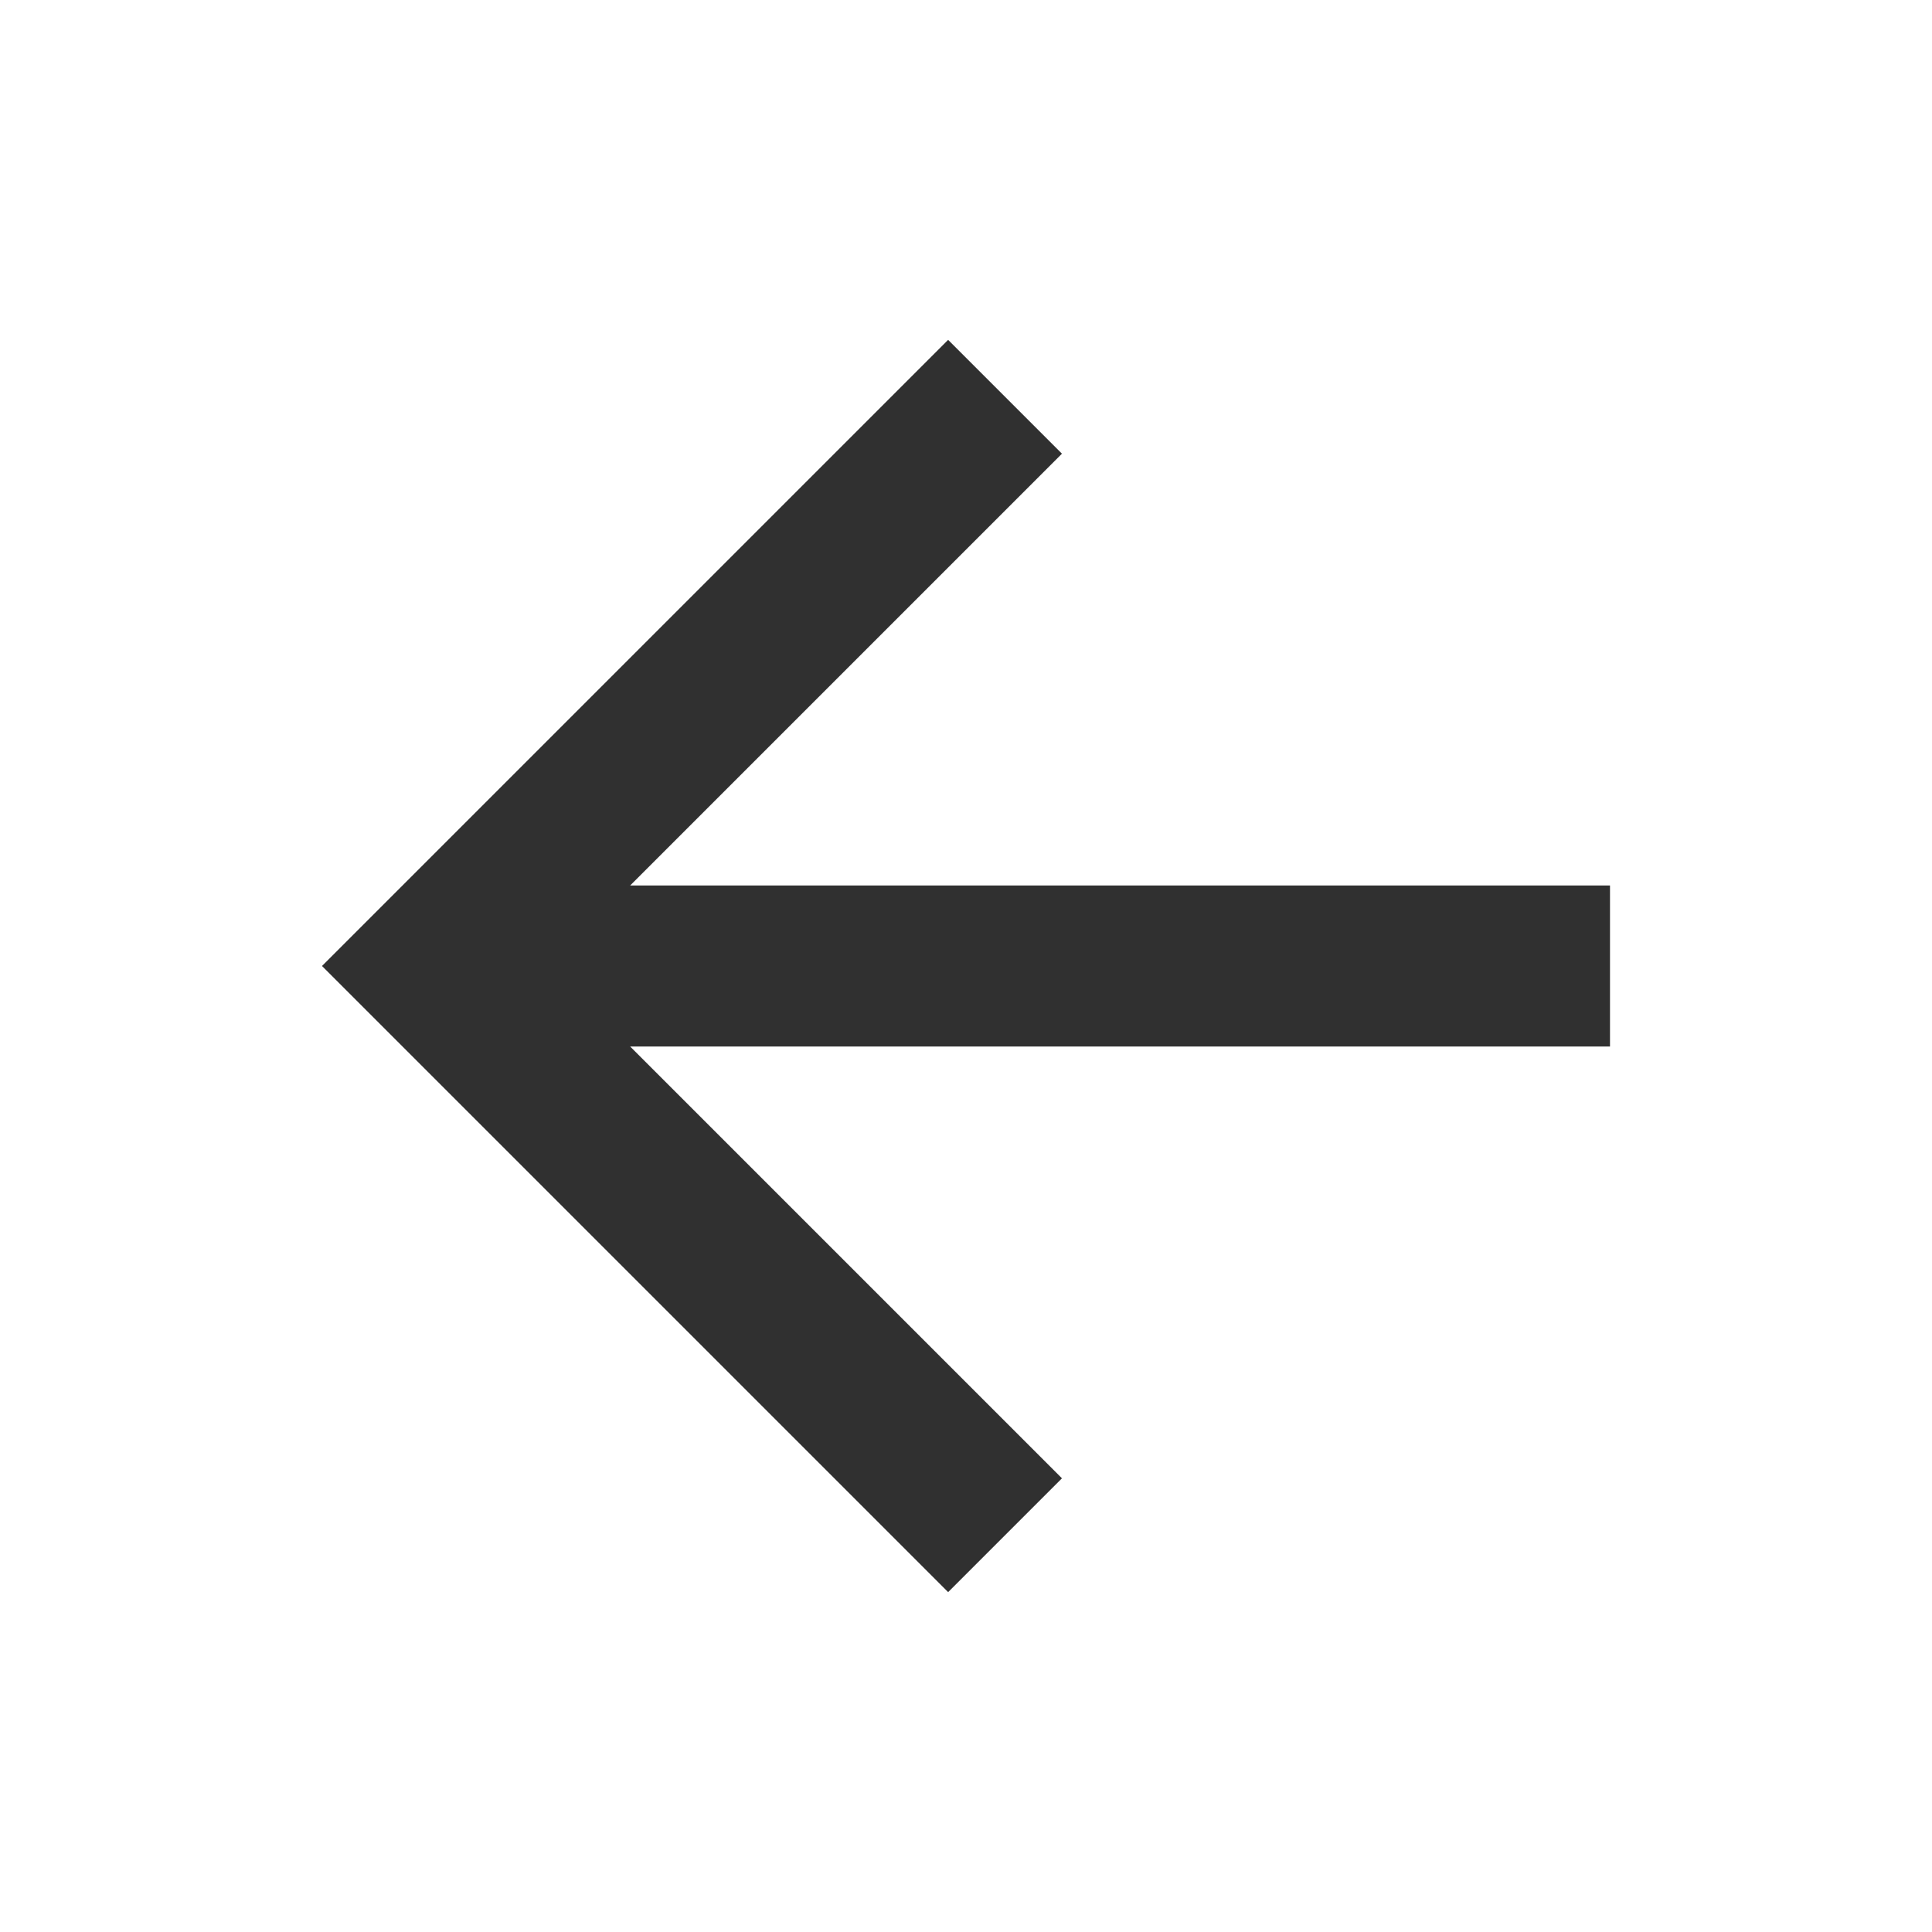 <?xml version="1.0" encoding="UTF-8"?>
<svg width="24px" height="24px" viewBox="0 0 24 24" version="1.1" xmlns="http://www.w3.org/2000/svg" xmlns:xlink="http://www.w3.org/1999/xlink">
    <title>back</title>
    <g id="modify" stroke="none" stroke-width="1" fill="none" fill-rule="evenodd">
        <g id="code" transform="translate(-20, -67)">
            <g id="编组" transform="translate(20, 67)">
                <polygon id="路径" points="0 0 24 0 24 24 0 24"></polygon>
                <polygon id="路径" fill="#303030" fill-rule="nonzero" points="7.828 11 20 11 20 13 7.828 13 13.192 18.364 11.778 19.778 4 12 11.778 4.222 13.192 5.636"></polygon>
            </g>
        </g>
    </g>
</svg>